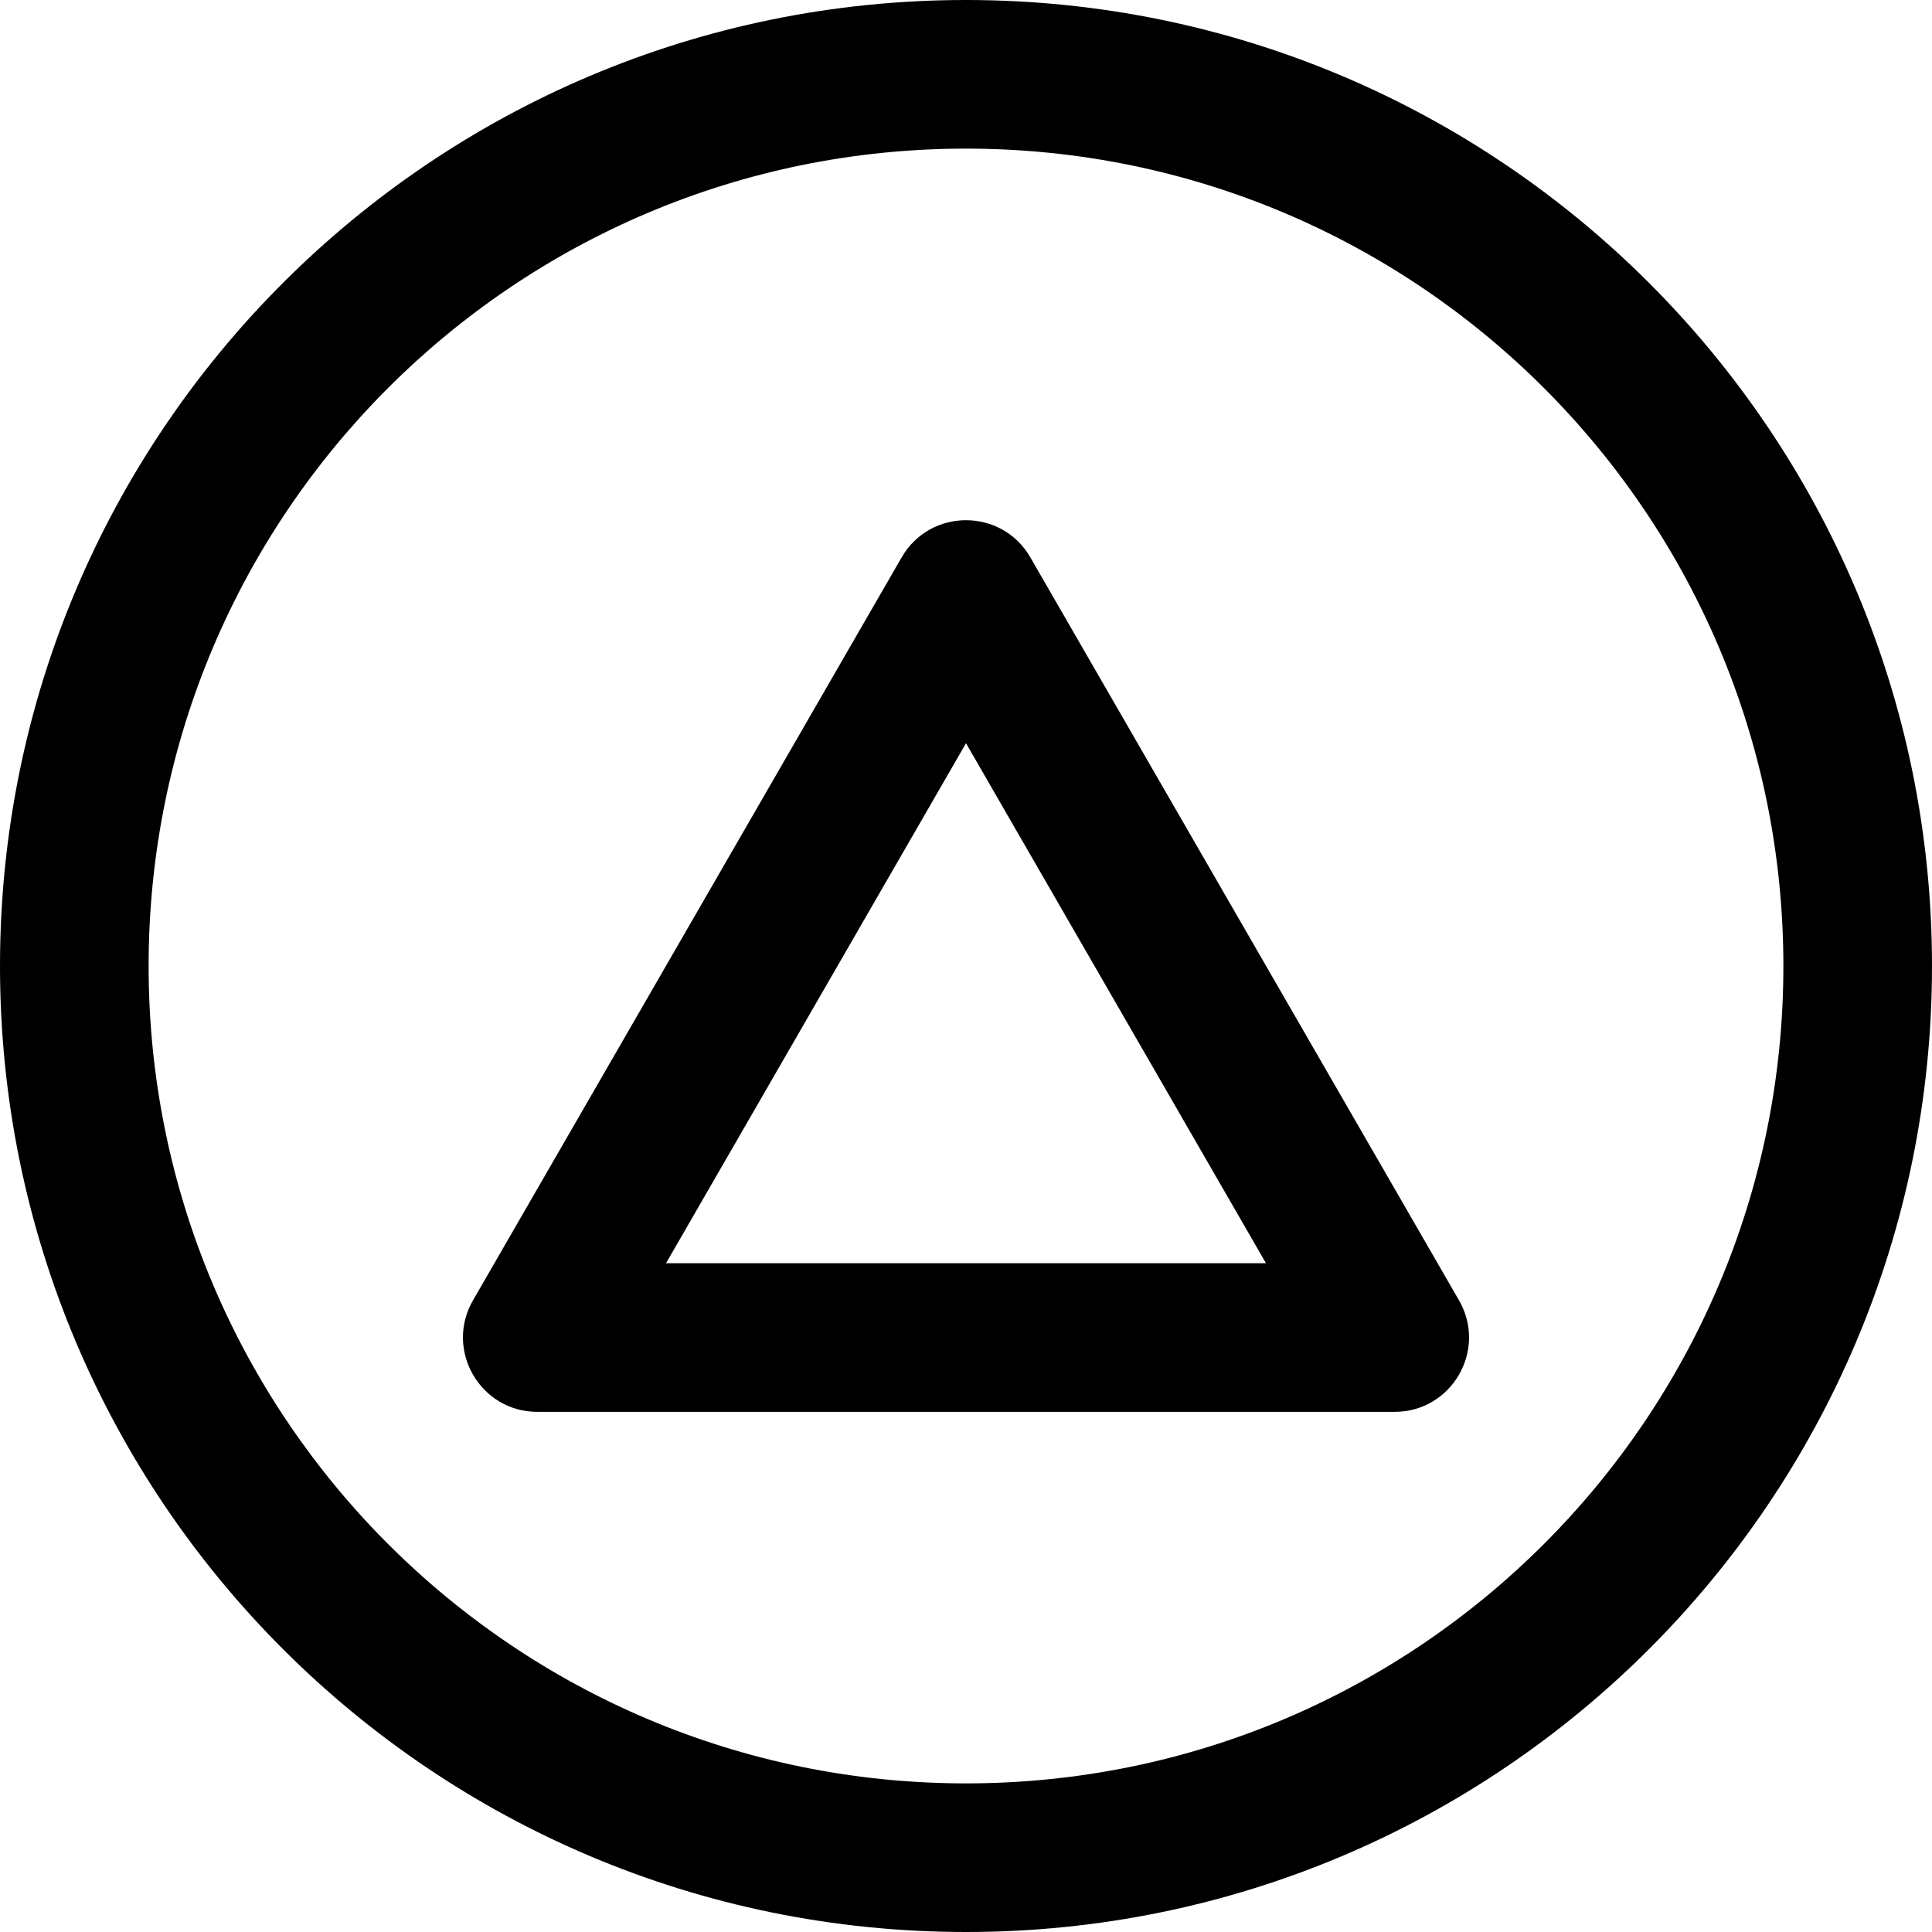 <svg xmlns="http://www.w3.org/2000/svg" viewBox="0 0 26 26" fill="none"><g transform="translate(3, 3)"><path fill-rule="evenodd" clip-rule="evenodd" d="M10 7.002L5.963 14H14.037L10 7.002ZM10.866 4.501C10.481 3.834 9.519 3.834 9.134 4.501L3.365 14.5C2.981 15.167 3.462 16 4.231 16H15.769C16.538 16 17.019 15.167 16.635 14.5L10.866 4.501Z" fill="currentColor"/></g><path fill-rule="evenodd" clip-rule="evenodd" d="M13 24C19.075 24 24 19.075 24 13C24 6.925 19.075 2 13 2C6.925 2 2 6.925 2 13C2 19.075 6.925 24 13 24ZM13 26C20.18 26 26 20.18 26 13C26 5.82 20.18 0 13 0C5.82 0 0 5.82 0 13C0 20.18 5.82 26 13 26Z" fill="currentColor"/></svg>